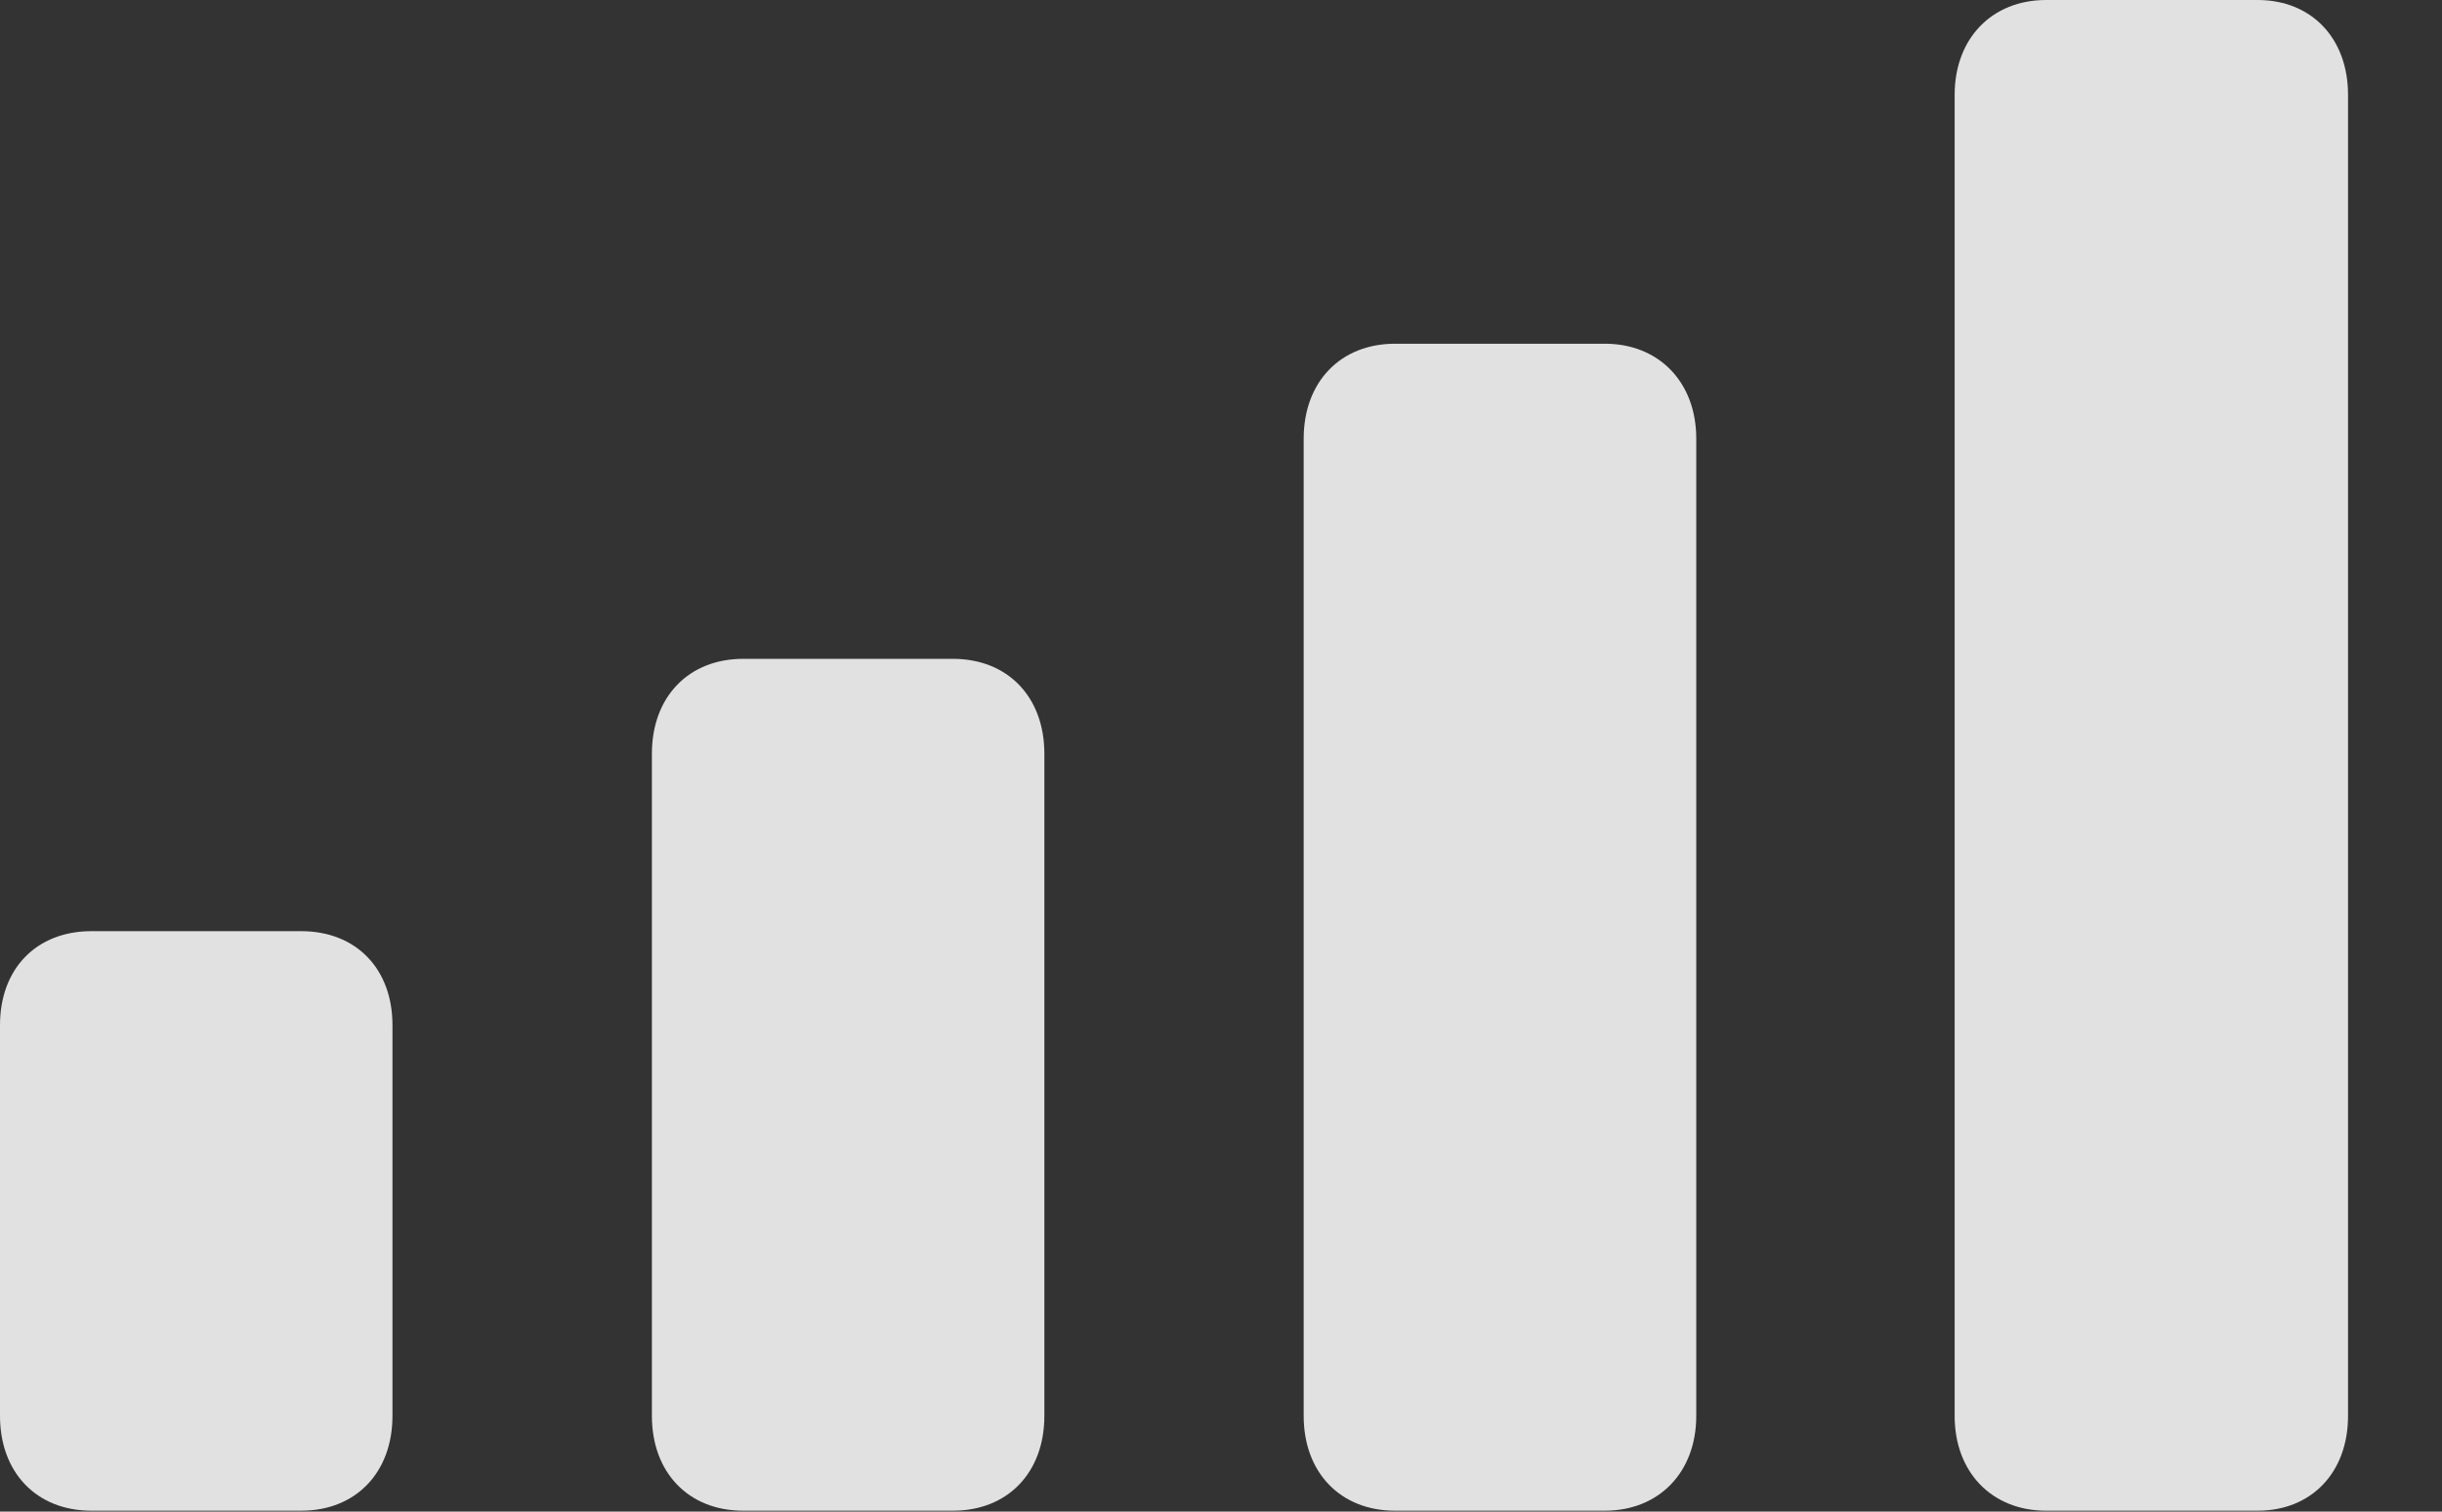 <svg width="21" height="13" viewBox="0 0 21 13" fill="none" xmlns="http://www.w3.org/2000/svg">
<rect x="0" y="0" width="21" height="13" fill="#333333" stroke="none"/>
<g clip-path="url(#clip0_104_1686)">
<path d="M0.786 12.992H2.59C3.061 12.992 3.375 12.663 3.375 12.177V8.816C3.375 8.33 3.061 8.008 2.59 8.008H0.786C0.314 8.008 0 8.33 0 8.816V12.177C0 12.663 0.314 12.992 0.786 12.992ZM6.391 12.992H8.195C8.667 12.992 8.981 12.663 8.981 12.177V6.481C8.981 5.995 8.667 5.666 8.195 5.666H6.391C5.92 5.666 5.606 5.995 5.606 6.481V12.177C5.606 12.663 5.92 12.992 6.391 12.992ZM11.997 12.992H13.801C14.265 12.992 14.587 12.663 14.587 12.177V3.772C14.587 3.286 14.265 2.956 13.801 2.956H11.997C11.526 2.956 11.211 3.286 11.211 3.772V12.177C11.211 12.663 11.526 12.992 11.997 12.992ZM17.595 12.992H19.414C19.878 12.992 20.192 12.663 20.192 12.177V0.816C20.192 0.329 19.878 0 19.414 0H17.595C17.131 0 16.809 0.329 16.809 0.816V12.177C16.809 12.663 17.131 12.992 17.595 12.992Z" fill="white" fill-opacity="0.85"/>
</g>
<defs>
<clipPath id="clip0_104_1686">
<rect width="20.192" height="13" fill="white"/>
</clipPath>
</defs>
</svg>
